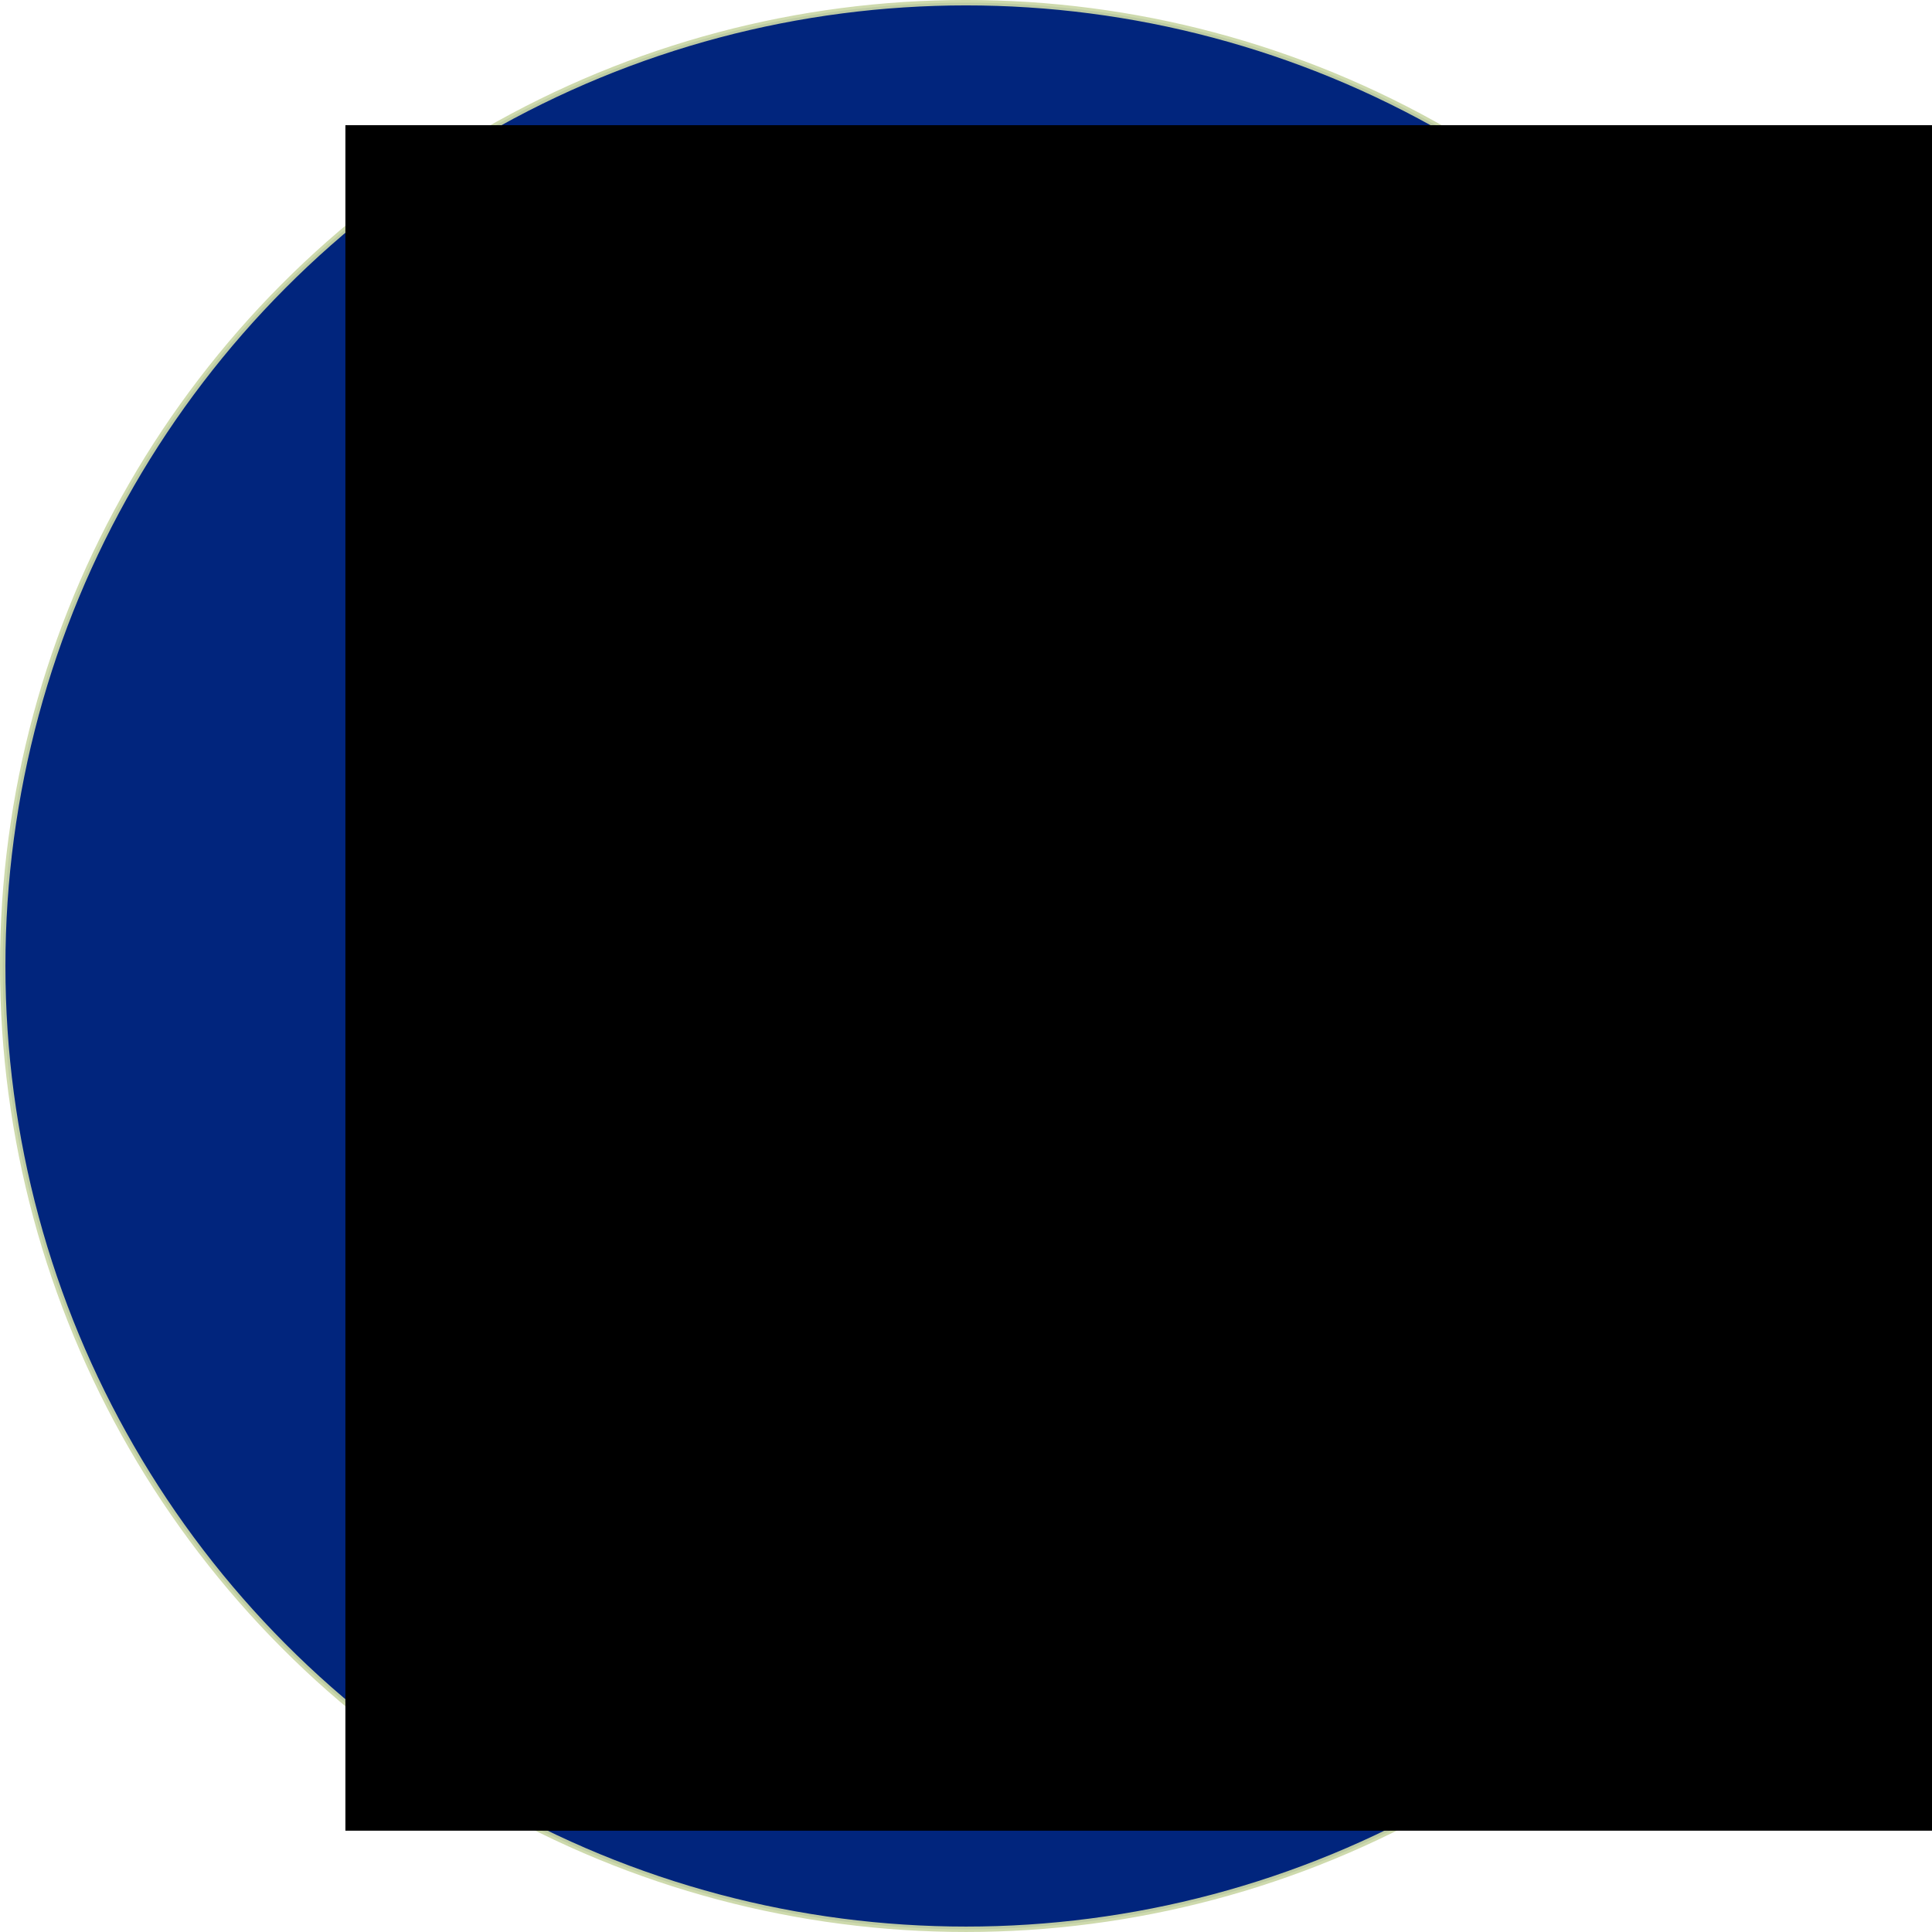 <?xml version="1.0" encoding="UTF-8" standalone="no"?>
<!-- Created with Inkscape (http://www.inkscape.org/) -->

<svg
   xmlns:dc="http://purl.org/dc/elements/1.1/"
   xmlns:cc="http://creativecommons.org/ns#"
   xmlns:rdf="http://www.w3.org/1999/02/22-rdf-syntax-ns#"
   xmlns:svg="http://www.w3.org/2000/svg"
   xmlns="http://www.w3.org/2000/svg"
   xmlns:sodipodi="http://sodipodi.sourceforge.net/DTD/sodipodi-0.dtd"
   xmlns:inkscape="http://www.inkscape.org/namespaces/inkscape"
   width="357.584"
   height="357.584"
   viewBox="0 0 94.611 94.611"
   version="1.1"
   id="svg8"
   inkscape:version="0.92.5 (2060ec1f9f, 2020-04-08)"
   sodipodi:docname="favicon.svg"
   inkscape:export-filename="/home/iraola/iraola.github.io/static/favicon.png"
   inkscape:export-xdpi="96"
   inkscape:export-ydpi="96">
  <defs
     id="defs2" />
  <sodipodi:namedview
     id="base"
     pagecolor="#ffffff"
     bordercolor="#666666"
     borderopacity="1.0"
     inkscape:pageopacity="0.0"
     inkscape:pageshadow="2"
     inkscape:zoom="0.98994949"
     inkscape:cx="39.033921"
     inkscape:cy="118.98949"
     inkscape:document-units="mm"
     inkscape:current-layer="layer1"
     showgrid="false"
     inkscape:window-width="2048"
     inkscape:window-height="1088"
     inkscape:window-x="0"
     inkscape:window-y="27"
     inkscape:window-maximized="1"
     fit-margin-top="0"
     fit-margin-left="0"
     fit-margin-right="0"
     fit-margin-bottom="0"
     units="px" />
  <g
     inkscape:label="Layer 1"
     inkscape:groupmode="layer"
     id="layer1"
     transform="translate(-60.003,-71.025)">
    <circle
       id="path3715"
       cx="107.309"
       cy="118.33"
       r="47.173"
       style="fill:#01257d;fill-opacity:1;stroke:#cad7a7;stroke-width:0.265;stroke-opacity:0.932" />
    <flowRoot
       xml:space="preserve"
       id="flowRoot4526"
       style="font-style:normal;font-variant:normal;font-weight:normal;font-stretch:normal;font-size:240px;line-height:1.25;font-family:'Linux Libertine Display O';-inkscape-font-specification:'Linux Libertine Display O';letter-spacing:0px;word-spacing:0px;fill:#000000;fill-opacity:1;stroke:none"
       transform="matrix(0.265,0,0,0.265,-2.051,-18.474)"><flowRegion
         id="flowRegion4528"
         style="font-style:normal;font-variant:normal;font-weight:normal;font-stretch:normal;font-size:240px;font-family:'Linux Libertine Display O';-inkscape-font-specification:'Linux Libertine Display O'"><rect
           id="rect4530"
           width="296.985"
           height="315.168"
           x="297.995"
           y="360.865"
           style="font-style:normal;font-variant:normal;font-weight:normal;font-stretch:normal;font-size:240px;font-family:'Linux Libertine Display O';-inkscape-font-specification:'Linux Libertine Display O'" /></flowRegion><flowPara
         id="flowPara4532"
         style="font-style:normal;font-variant:normal;font-weight:normal;font-stretch:normal;font-size:266.667px;font-family:'Linux Libertine Display O';-inkscape-font-specification:'Linux Libertine Display O';fill:#ffffff;fill-opacity:1">EI</flowPara></flowRoot>  </g>
</svg>
